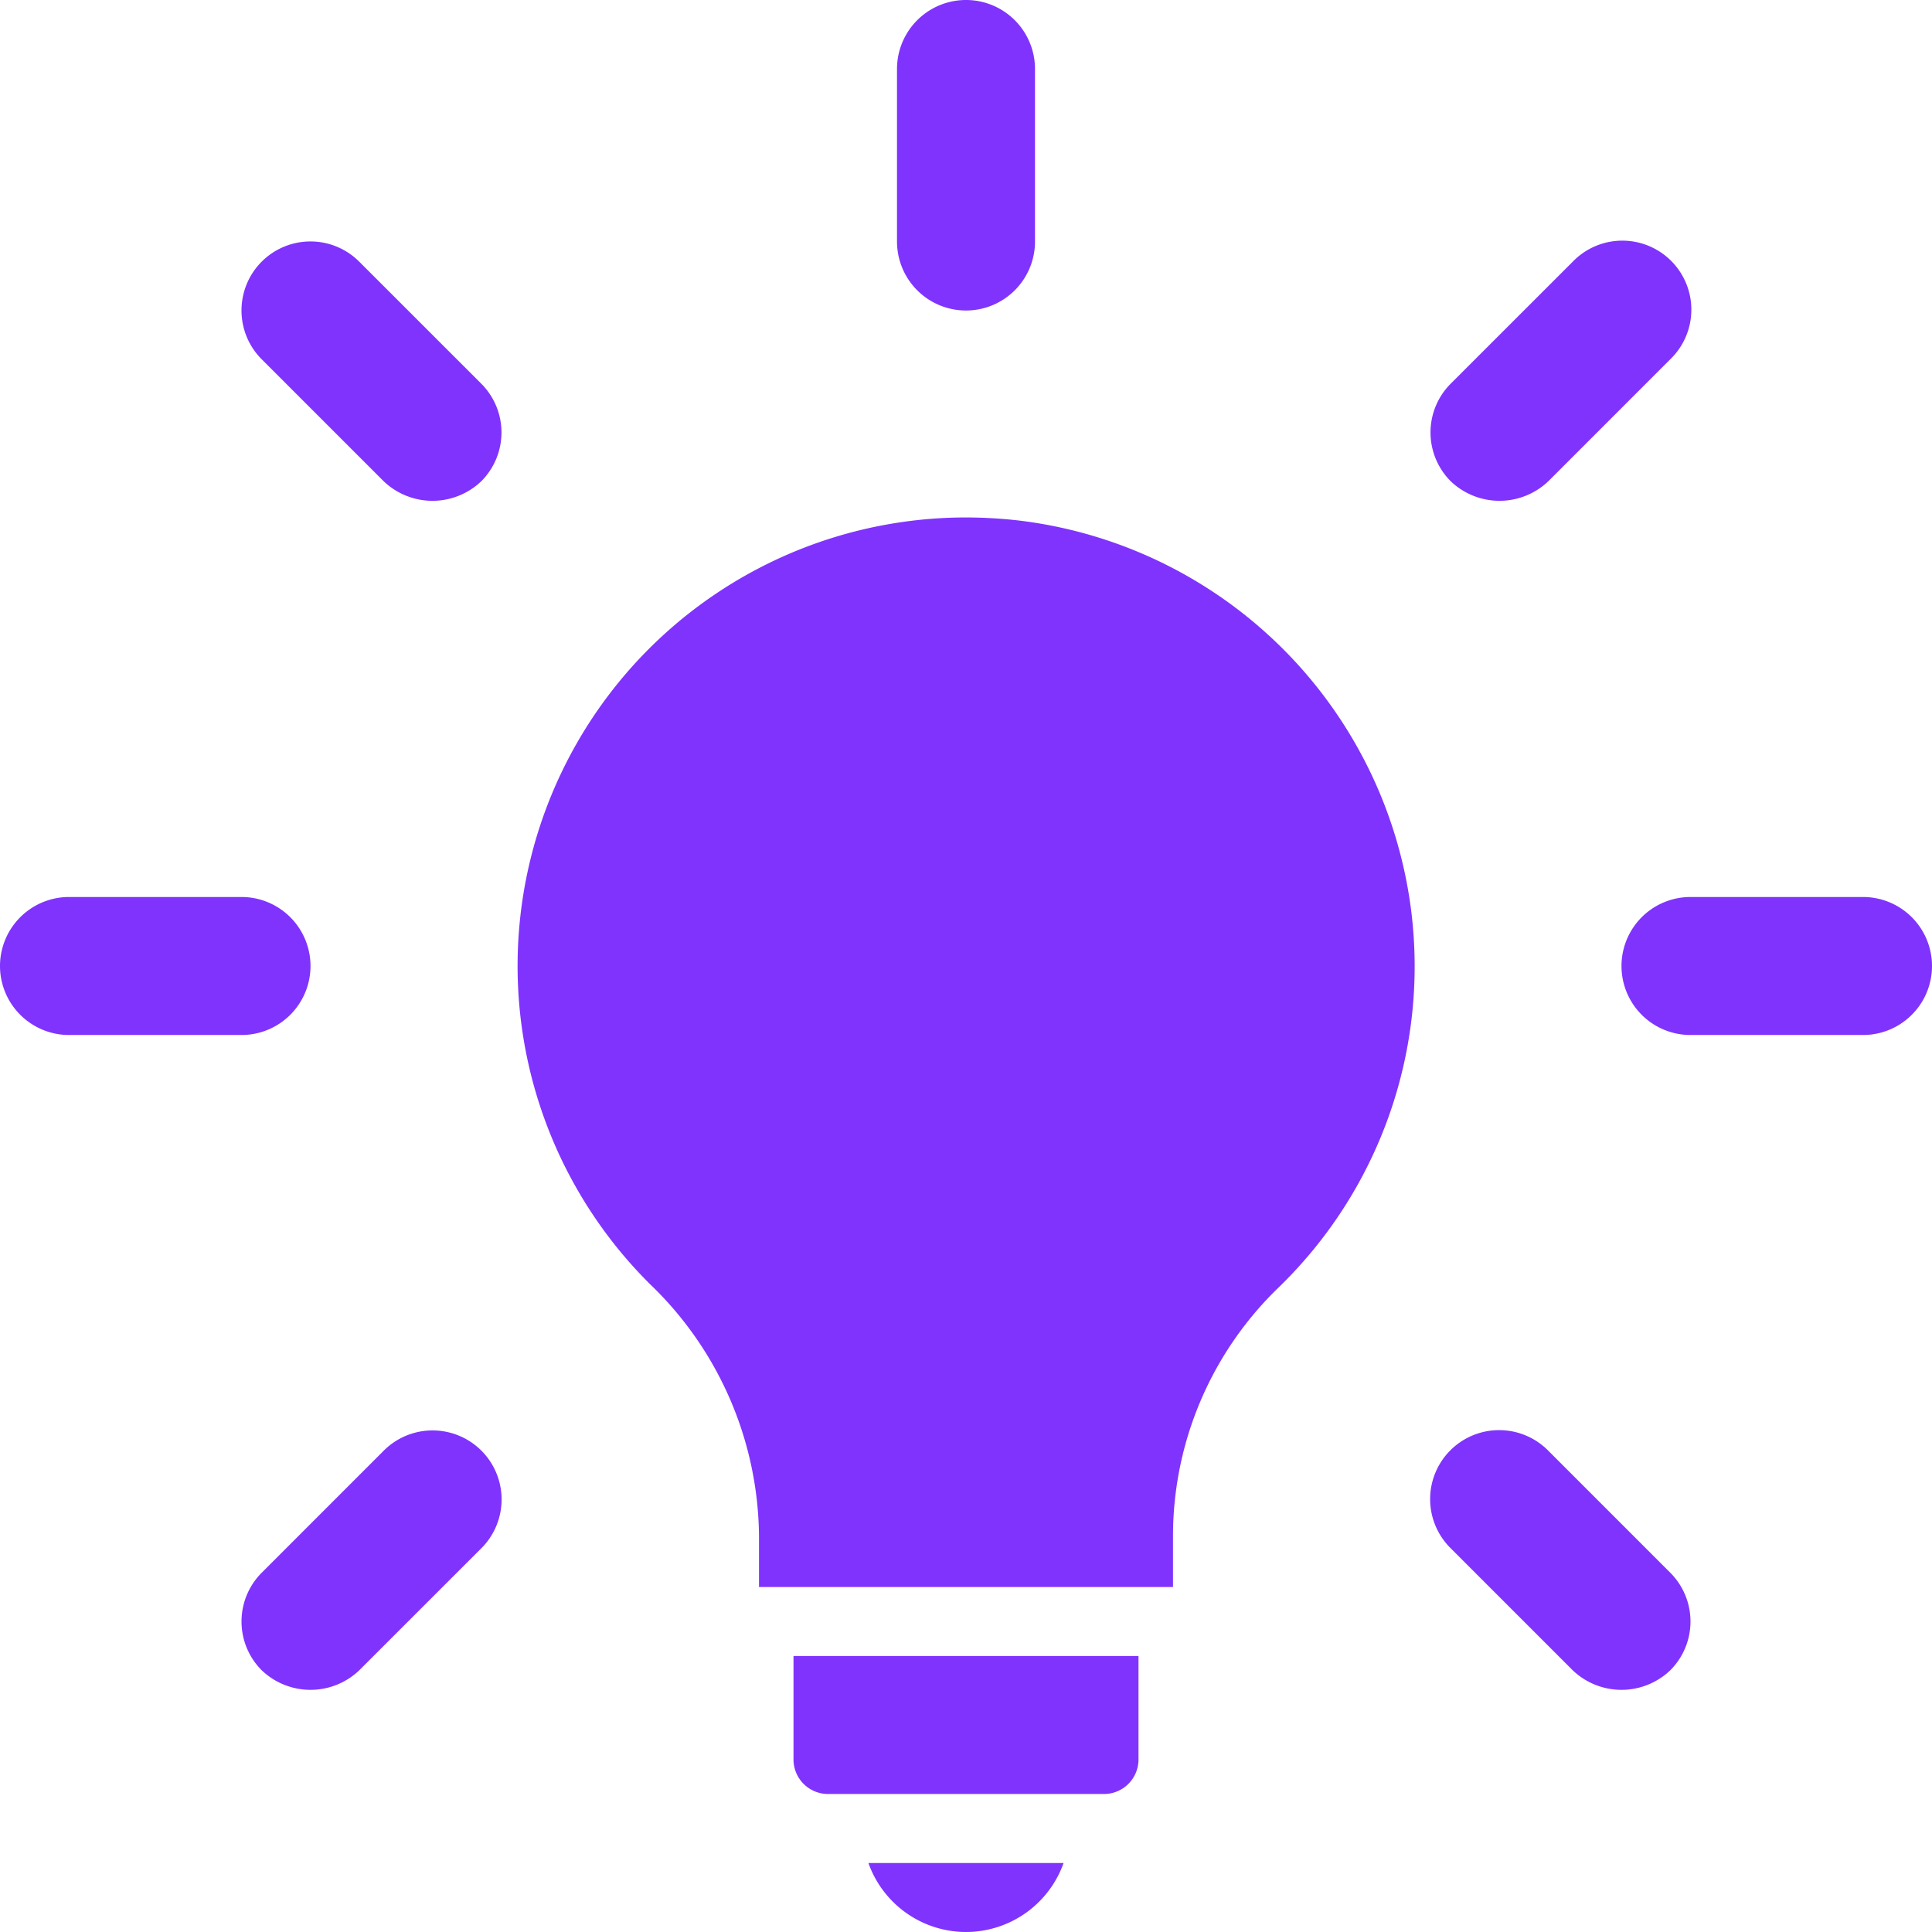 <svg width="84" height="84" fill="none" xmlns="http://www.w3.org/2000/svg"><path d="M61.364 39.662A19.55 19.55 0 0044.29 22.63a20.47 20.47 0 00-2.316-.132 19.5 19.5 0 00-13.708 33.339A15.357 15.357 0 0133 66.747V69h18v-2.265a15.018 15.018 0 014.566-10.733 19.437 19.437 0 005.798-16.34zM42 84a4.508 4.508 0 004.243-3h-8.486A4.507 4.507 0 0042 84zm-7.5-7.5A1.502 1.502 0 0036 78h12a1.502 1.502 0 001.5-1.5V72h-15v4.5zm7.5-63a3 3 0 003-3V3a3 3 0 00-6 0v7.5a3 3 0 003 3zm-25.318 7.424a3.071 3.071 0 004.243 0 3 3 0 000-4.242l-5.304-5.303A2.998 2.998 0 0010.5 13.5c0 .796.316 1.559.879 2.121l5.303 5.303zM13.5 42a3 3 0 00-3-3H3a3.003 3.003 0 00-3 3 3.003 3.003 0 003 3h7.5a3 3 0 003-3zm6.082 20.294a3 3 0 00-2.9.781l-5.303 5.304a3 3 0 000 4.242 3.07 3.07 0 004.242 0l5.304-5.302a3 3 0 00-1.343-5.025zm47.736.781a3 3 0 10-4.242 4.243l5.303 5.303a3.07 3.07 0 004.242 0 3 3 0 000-4.242l-5.303-5.304zM81 39h-7.5a3 3 0 000 6H81a3 3 0 000-6zM67.318 20.925l5.303-5.304a3 3 0 10-4.242-4.242l-5.304 5.302a3 3 0 000 4.243 3.072 3.072 0 004.243 0z" fill="#8033FD"/></svg>